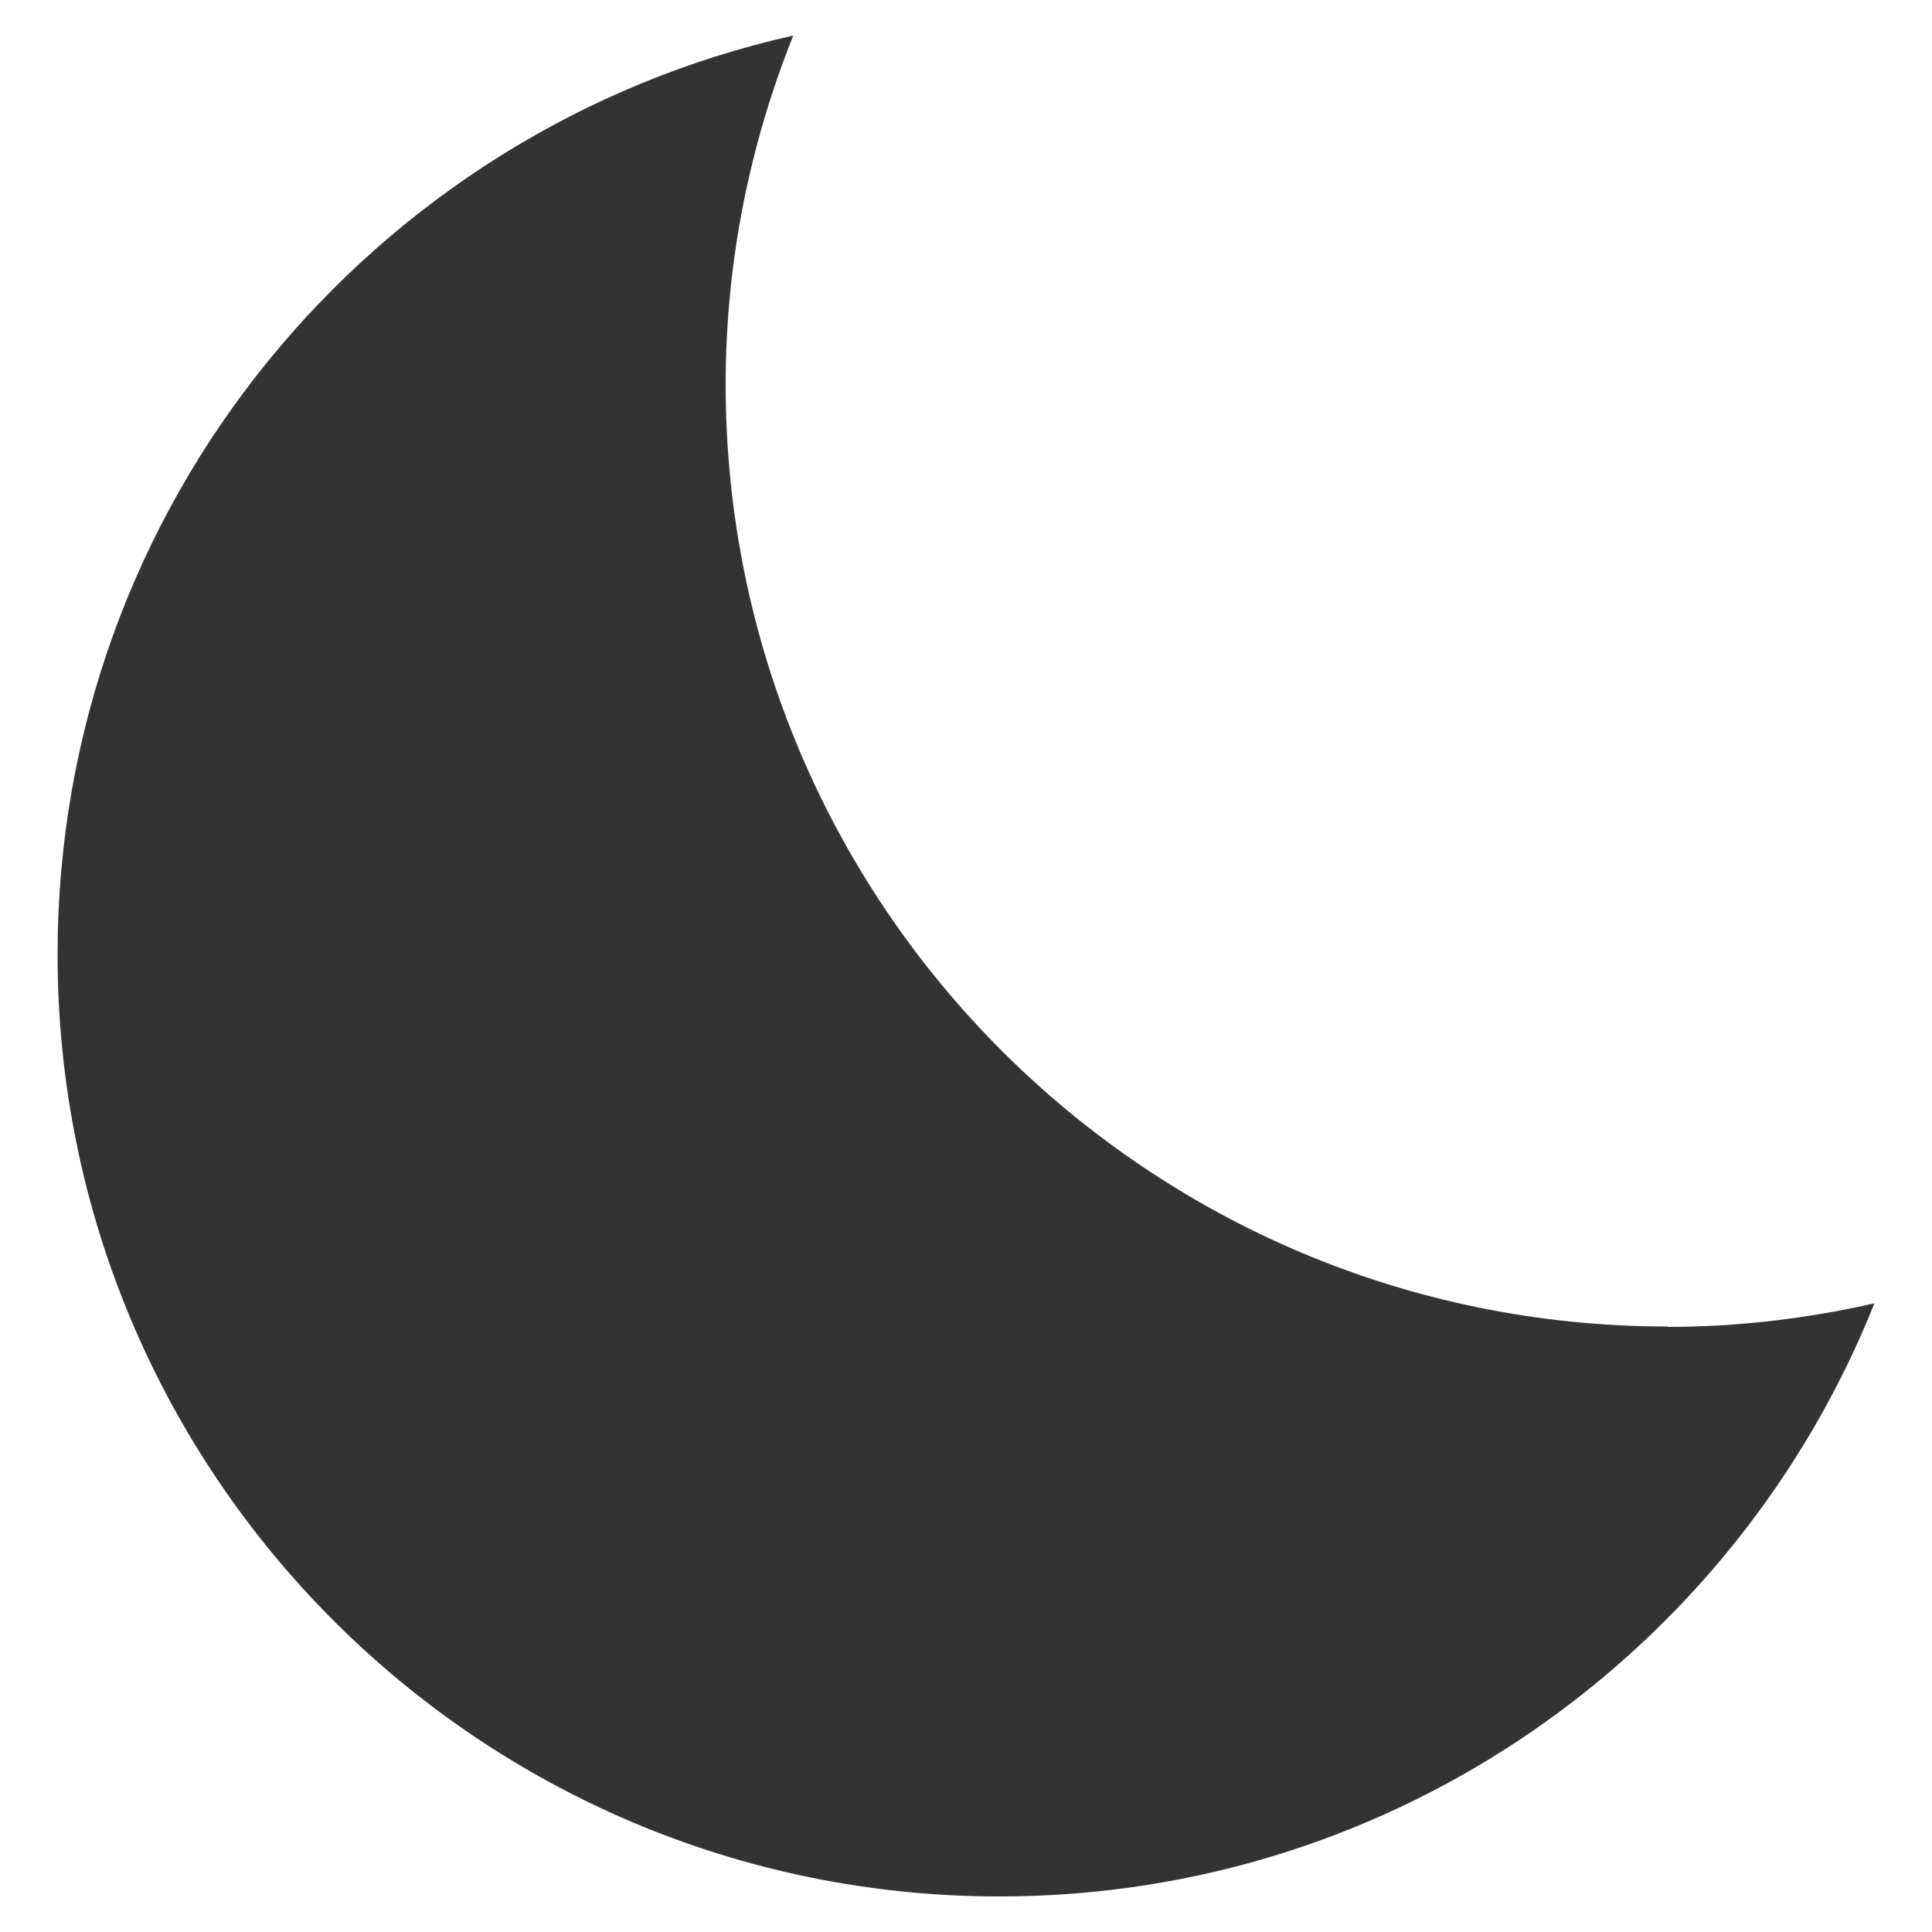 <?xml version="1.0" encoding="UTF-8"?><svg id="BG" xmlns="http://www.w3.org/2000/svg" viewBox="0 0 50 50"><defs><style>.cls-1{fill:#333;}</style></defs><path class="cls-1" d="m43.16,34.33c-13.47,0-24.38-10.92-24.38-24.38,0-3.19.63-6.24,1.75-9.03C9.63,3.36,1.49,13.07,1.49,24.7c0,13.47,10.92,24.38,24.38,24.38,10.27,0,19.05-6.36,22.64-15.35-1.72.39-3.51.61-5.35.61Z"/></svg>